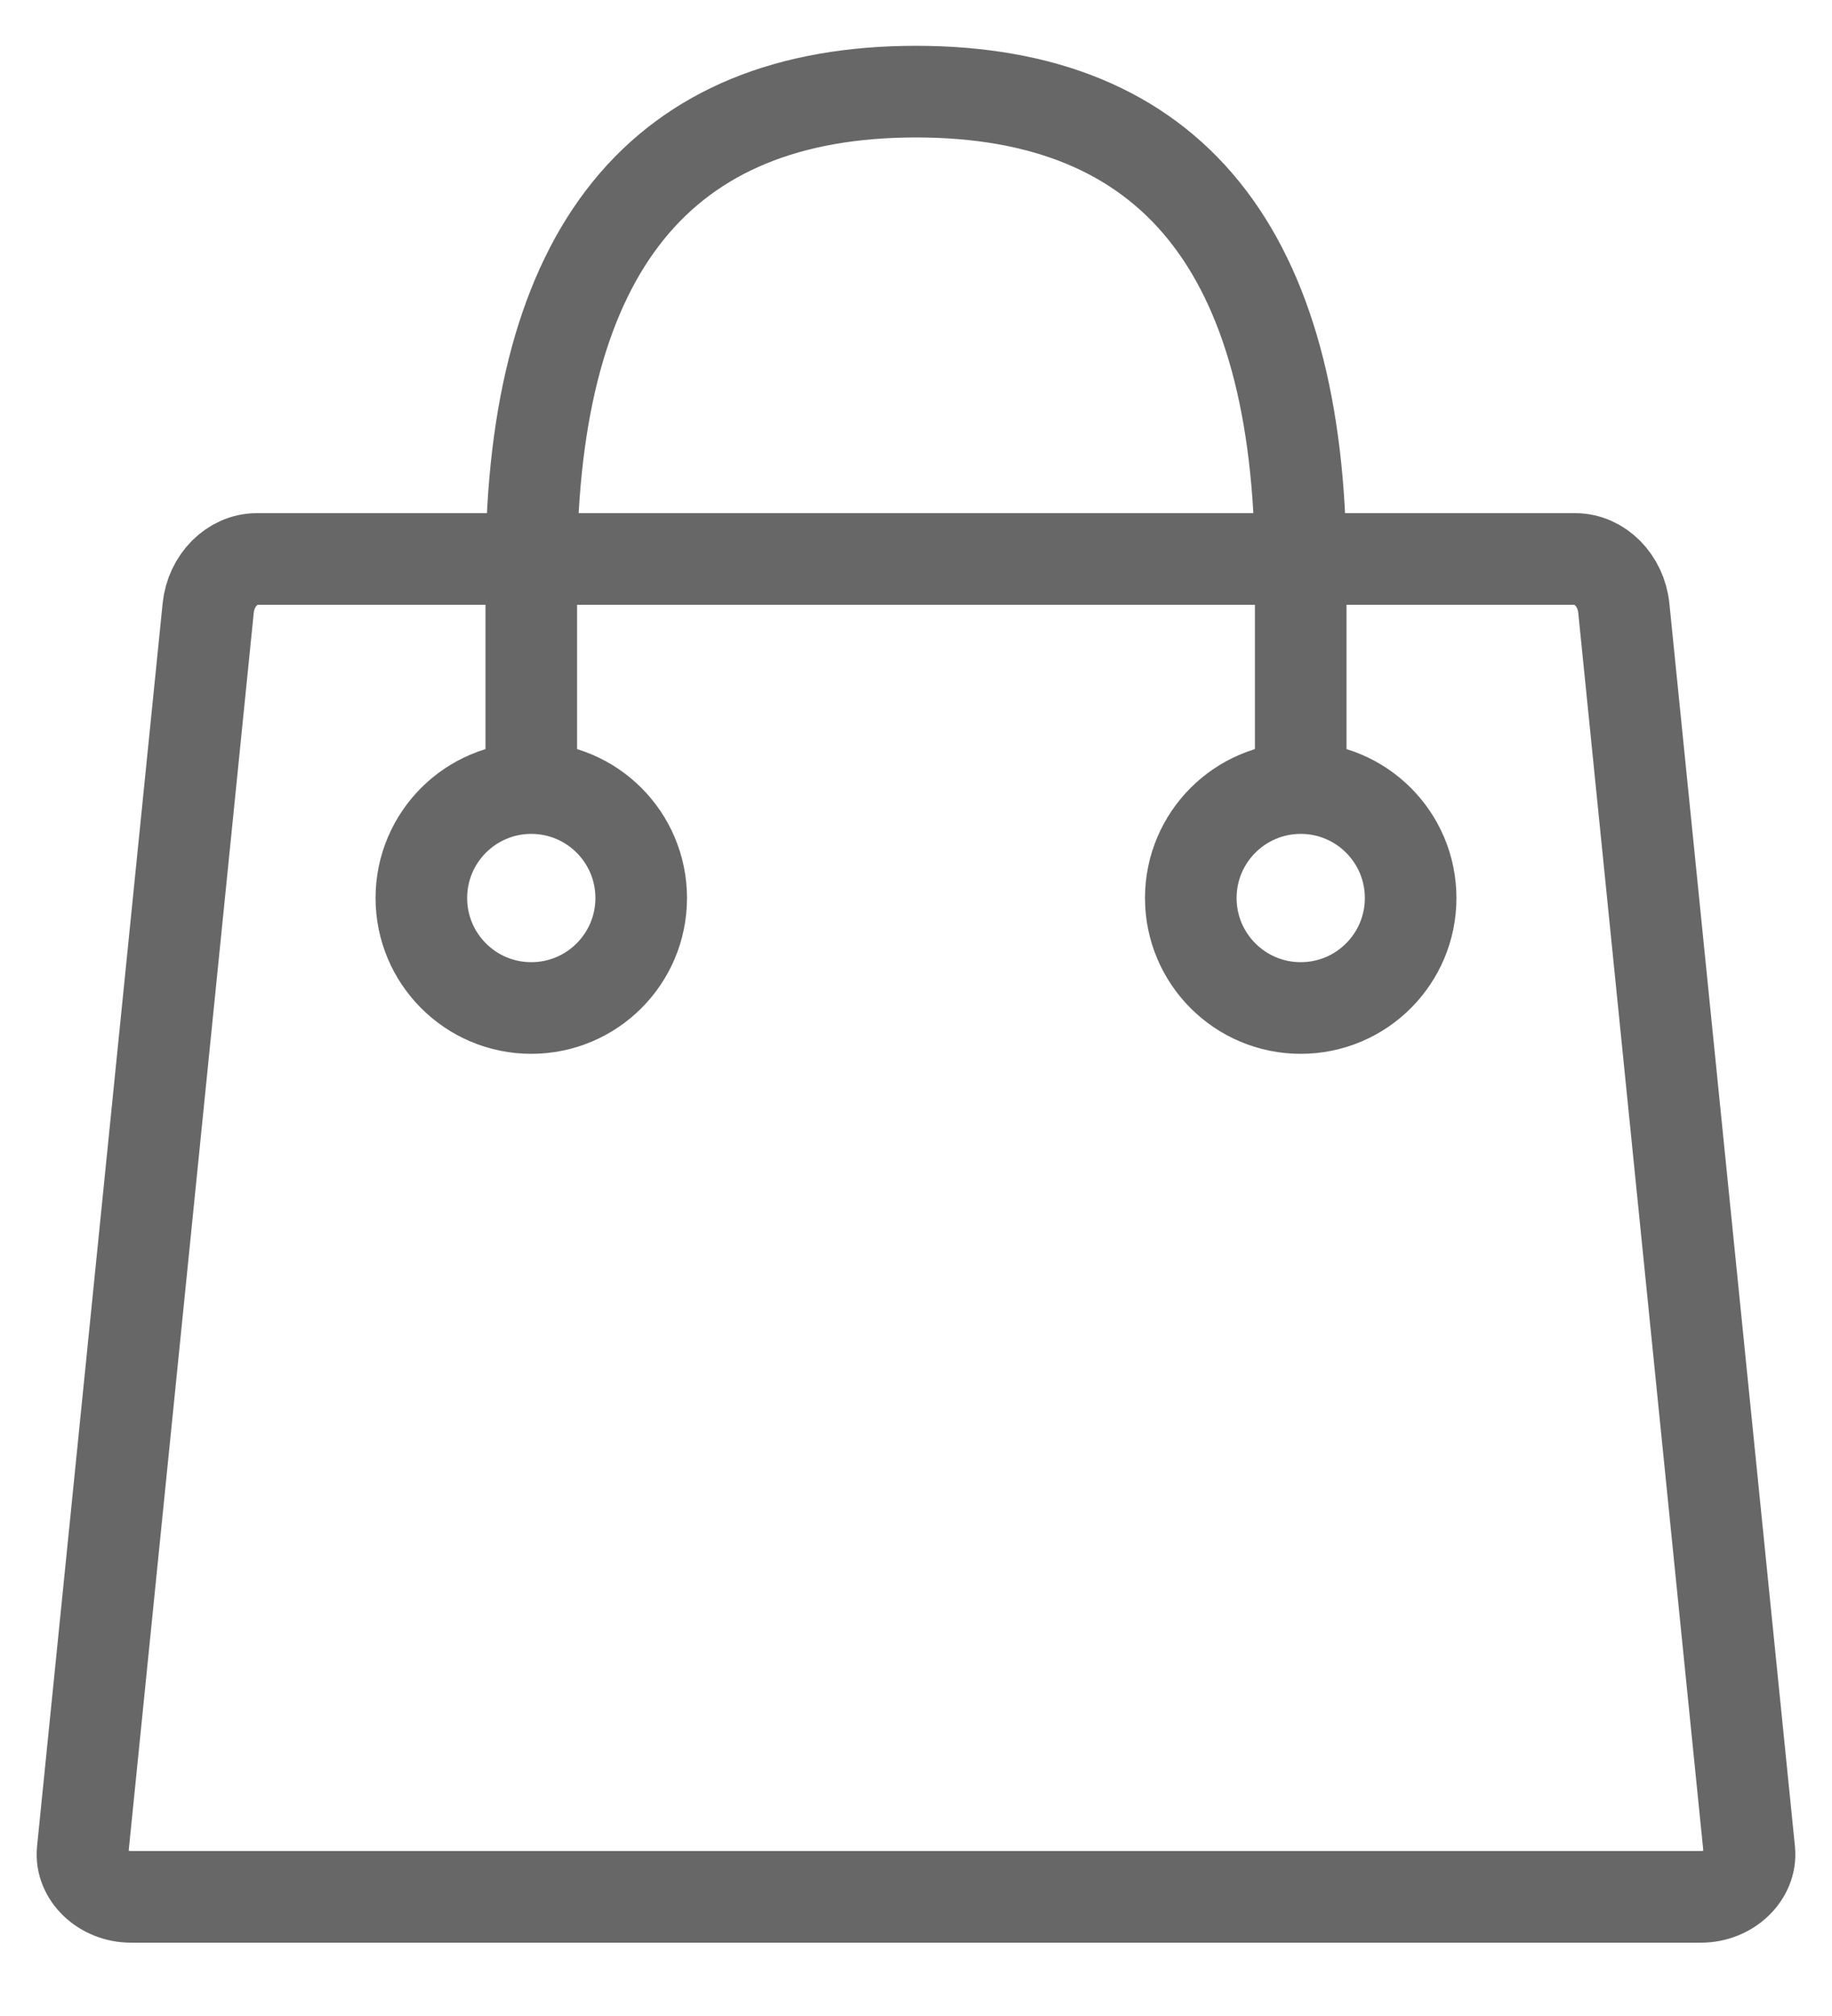 <?xml version="1.0" encoding="UTF-8"?>
<svg width="20px" height="22px" viewBox="0 0 20 22" version="1.1" xmlns="http://www.w3.org/2000/svg" xmlns:xlink="http://www.w3.org/1999/xlink">
    <!-- Generator: Sketch 55.2 (78181) - https://sketchapp.com -->
    <title>icon/reward/24px/shopping</title>
    <desc>Created with Sketch.</desc>
    <g id="Symbols" stroke="none" stroke-width="1" fill="none" fill-rule="evenodd">
        <g id="navigation/desktop/button/cart-empty" transform="translate(-10, -9)">
            <g id="cart-filled">
                <g id="icon/reward/24px/shopping-grey" transform="translate(8, 8)">
                    <g id="icon/reward/24px/shopping">
                        <rect id="ic_category_shopping" x="0" y="0" width="24" height="24"></rect>
                        <g id="Group-6" transform="translate(1.9, 2)" stroke="#676767">
                            <path d="M2.903,5.1 C2.635,5.1 2.404,5.334 2.373,5.634 L1.002,19.199 C0.976,19.461 1.221,19.7 1.532,19.7 L18.668,19.7 C18.978,19.7 19.224,19.46 19.198,19.199 L17.827,5.634 C17.796,5.334 17.565,5.1 17.297,5.1 L15.241,5.1 C14.792,5.1 14.792,5.1 13.508,5.1 C11.946,5.1 11.946,5.1 10.105,5.1 C8.229,5.1 8.229,5.1 6.648,5.1 C5.361,5.1 5.361,5.1 4.959,5.1 L2.903,5.1 Z" id="Shape" fill-rule="nonzero"></path>
                            <path d="M10.1,7.733 L10.1,5.185 C10.114,1.728 11.514,-1.77635684e-14 14.3,-1.77635684e-14" id="Path-6-Copy-3" transform="translate(12.2, 3.867) scale(-1, 1) translate(-12.2, -3.867) "></path>
                            <path d="M5.9,7.6 L5.9,5.185 C5.914,1.728 7.314,-1.77635684e-14 10.1,-1.77635684e-14" id="Path-6-Copy-4"></path>
                            <circle id="Oval-3-Copy-4" stroke-linecap="round" stroke-linejoin="round" cx="5.9" cy="8.8" r="1.2"></circle>
                            <circle id="Oval-3-Copy-4" stroke-linecap="round" stroke-linejoin="round" cx="14.3" cy="8.8" r="1.2"></circle>
                        </g>
                    </g>
                </g>
            </g>
        </g>
    </g>
</svg>